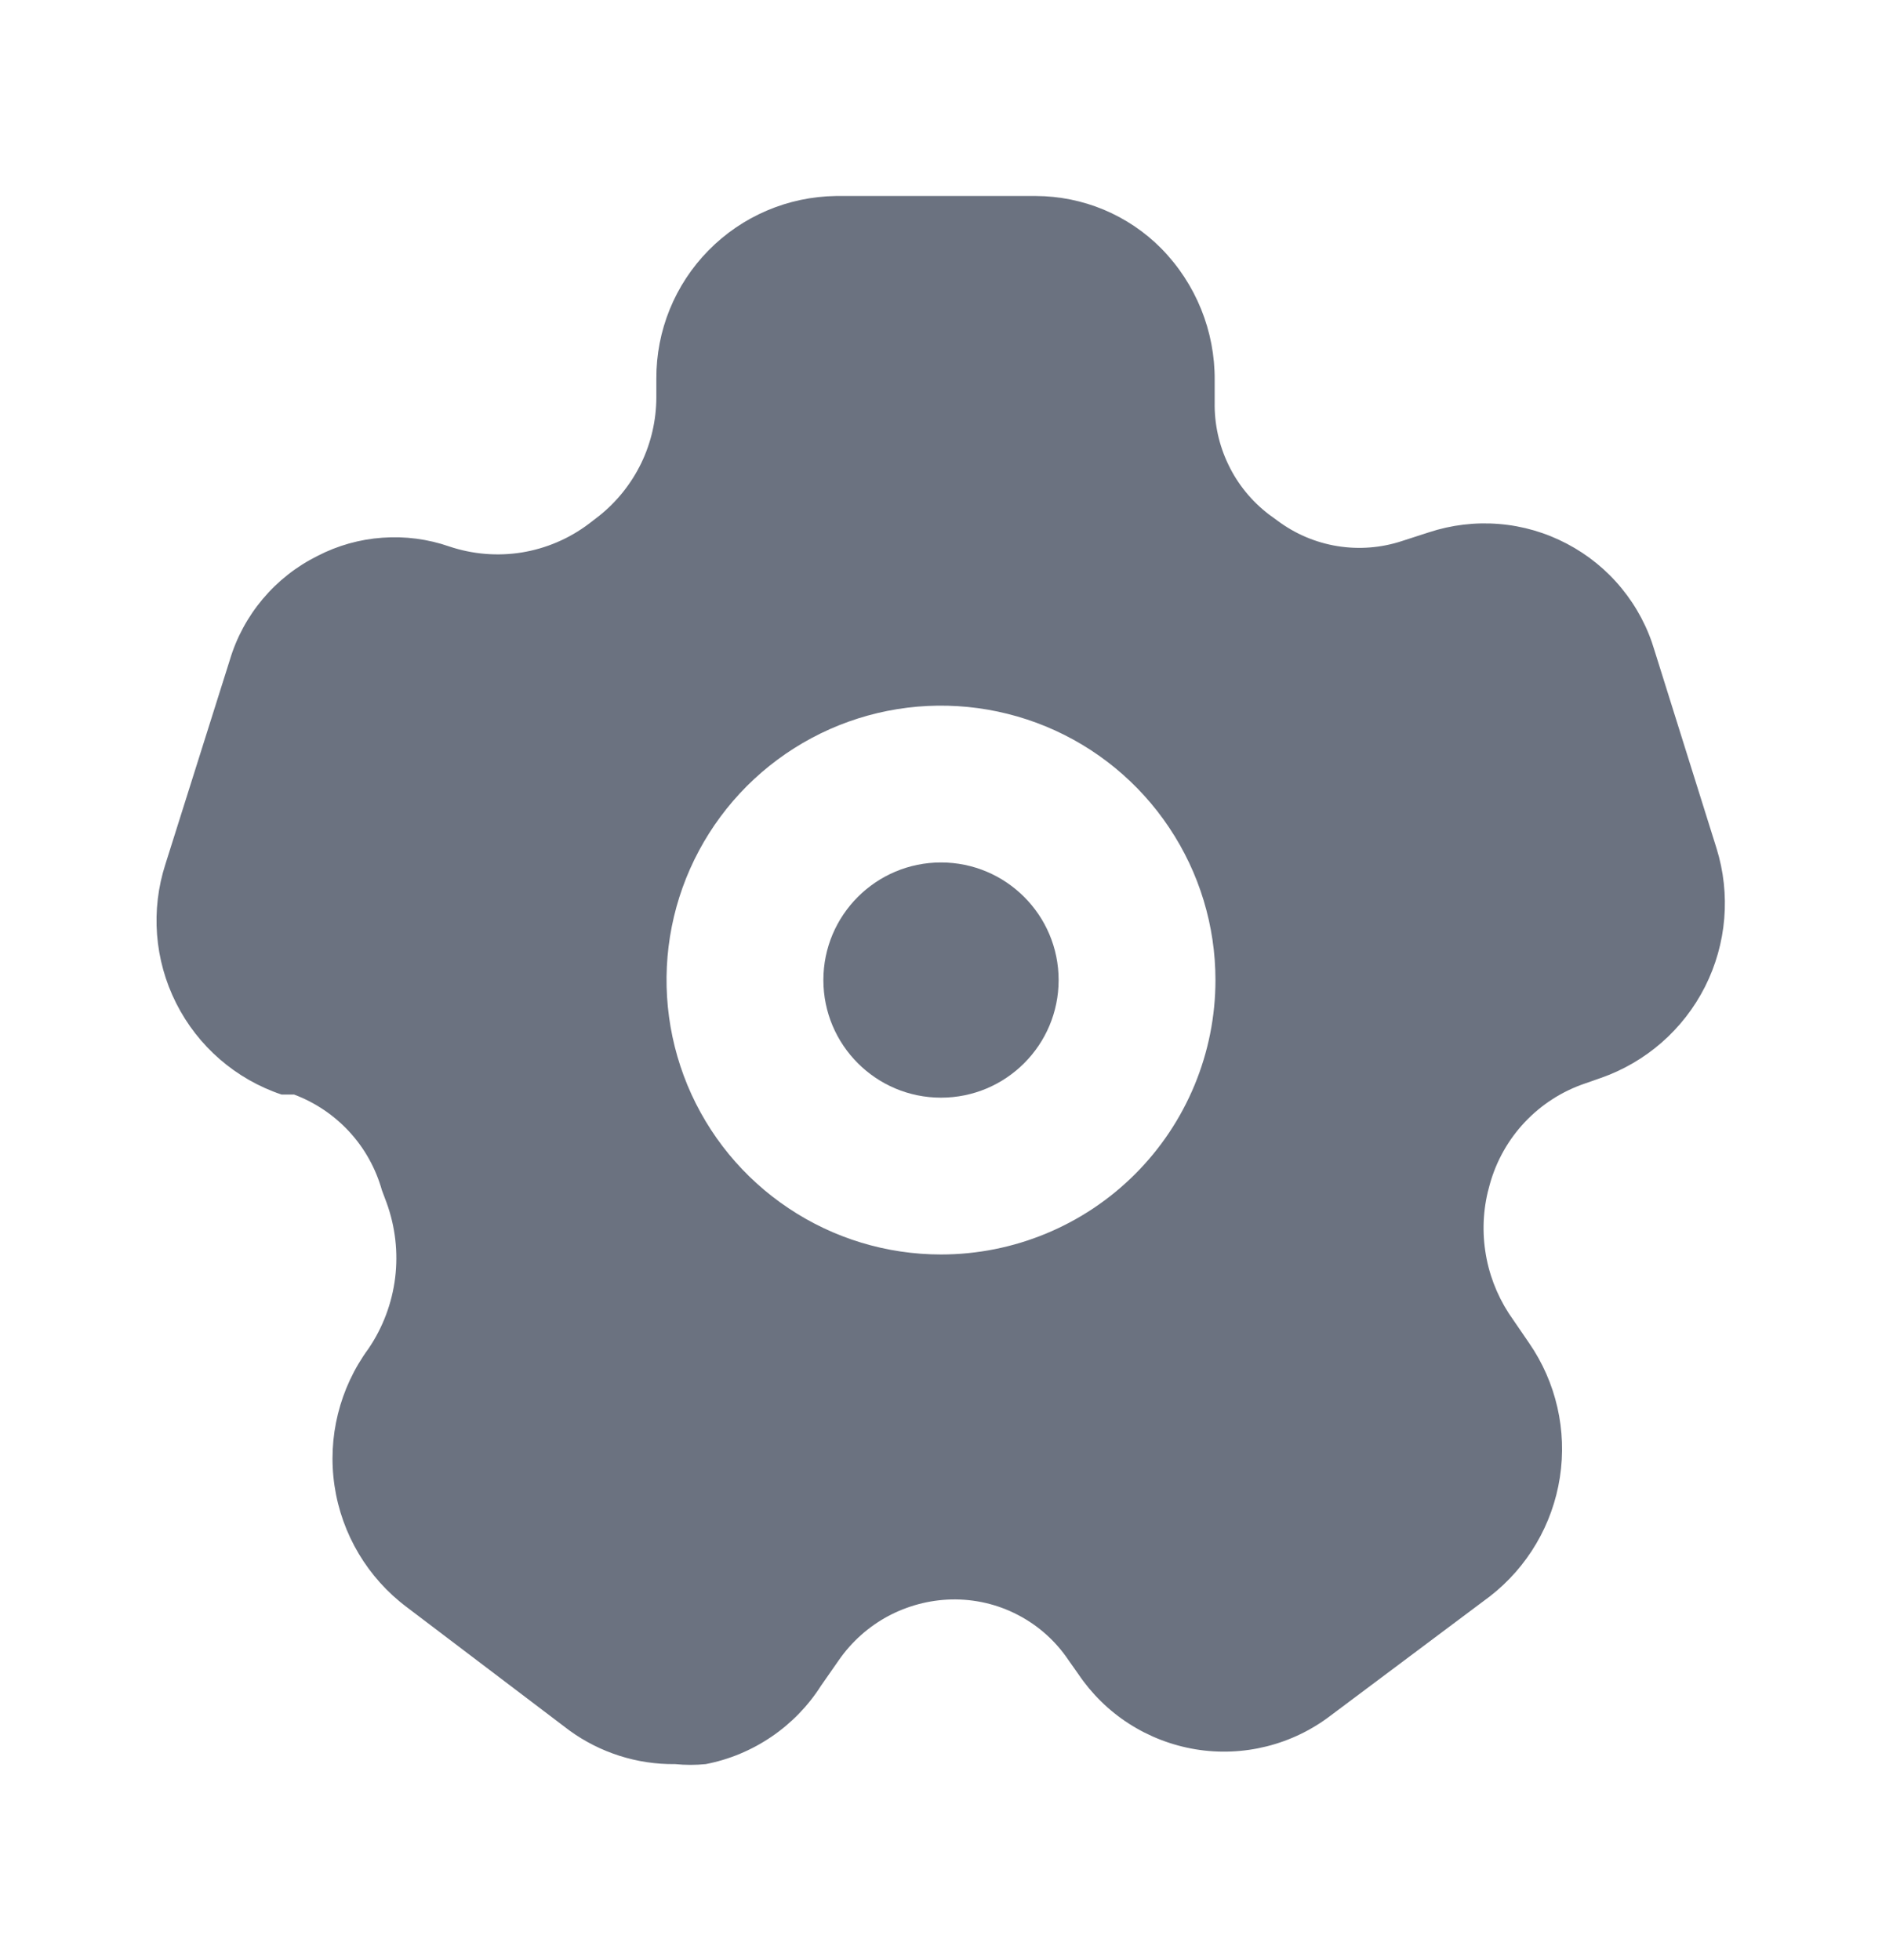 <svg width="24" height="25" viewBox="0 0 24 25" fill="none" xmlns="http://www.w3.org/2000/svg">
<path d="M12 14C12.828 14 13.5 13.328 13.5 12.5C13.5 11.672 12.828 11 12 11C11.172 11 10.5 11.672 10.5 12.5C10.5 13.328 11.172 14 12 14Z" fill="#6B7280"/>
<path d="M21.89 10.82L21.1 8.3C21.015 8.009 20.872 7.738 20.679 7.503C20.487 7.268 20.249 7.075 19.98 6.934C19.712 6.793 19.417 6.707 19.115 6.683C18.812 6.658 18.508 6.695 18.22 6.79L17.88 6.9C17.614 6.988 17.33 7.01 17.053 6.965C16.776 6.92 16.514 6.808 16.29 6.64L16.18 6.56C15.961 6.392 15.784 6.176 15.665 5.927C15.545 5.679 15.485 5.406 15.49 5.13V4.85C15.495 4.222 15.25 3.618 14.81 3.17C14.601 2.958 14.351 2.79 14.077 2.675C13.802 2.56 13.508 2.501 13.21 2.5H10.66C10.048 2.508 9.464 2.757 9.035 3.194C8.606 3.63 8.367 4.218 8.37 4.83V5.07C8.369 5.36 8.303 5.647 8.177 5.908C8.05 6.169 7.867 6.399 7.64 6.58L7.51 6.68C7.259 6.87 6.966 6.995 6.656 7.046C6.346 7.096 6.028 7.07 5.73 6.97C5.456 6.875 5.166 6.837 4.878 6.858C4.589 6.878 4.307 6.957 4.05 7.09C3.782 7.223 3.544 7.41 3.352 7.638C3.159 7.867 3.015 8.133 2.93 8.42L2.11 11.02C1.92 11.606 1.969 12.244 2.246 12.794C2.523 13.345 3.006 13.764 3.59 13.96H3.75C4.019 14.061 4.261 14.224 4.456 14.436C4.651 14.648 4.792 14.903 4.87 15.18L4.93 15.34C5.041 15.646 5.079 15.974 5.039 16.298C4.999 16.621 4.883 16.93 4.7 17.2C4.33 17.704 4.174 18.333 4.266 18.951C4.358 19.569 4.69 20.126 5.19 20.5L7.26 22.07C7.652 22.355 8.125 22.506 8.61 22.5C8.74 22.513 8.87 22.513 9 22.5C9.3 22.442 9.585 22.323 9.838 22.151C10.091 21.979 10.306 21.758 10.47 21.5L10.7 21.17C10.861 20.939 11.075 20.748 11.323 20.614C11.572 20.481 11.848 20.407 12.13 20.4C12.426 20.393 12.718 20.46 12.98 20.597C13.243 20.733 13.466 20.934 13.63 21.18L13.75 21.35C13.921 21.604 14.141 21.82 14.398 21.985C14.655 22.15 14.944 22.261 15.245 22.311C15.547 22.361 15.856 22.348 16.152 22.274C16.449 22.2 16.727 22.066 16.97 21.88L19 20.36C19.48 19.987 19.799 19.445 19.892 18.844C19.985 18.244 19.845 17.63 19.5 17.13L19.24 16.75C19.084 16.508 18.981 16.236 18.94 15.951C18.898 15.666 18.919 15.376 19 15.1C19.083 14.804 19.236 14.533 19.447 14.31C19.658 14.087 19.919 13.919 20.21 13.82L20.41 13.75C20.989 13.549 21.467 13.131 21.743 12.585C22.019 12.038 22.072 11.405 21.89 10.82ZM12 16C11.308 16 10.631 15.795 10.056 15.41C9.48 15.026 9.031 14.479 8.766 13.839C8.502 13.2 8.432 12.496 8.567 11.817C8.702 11.138 9.036 10.515 9.525 10.025C10.015 9.536 10.638 9.202 11.317 9.067C11.996 8.932 12.7 9.002 13.339 9.266C13.979 9.531 14.526 9.98 14.91 10.556C15.295 11.131 15.5 11.808 15.5 12.5C15.5 13.428 15.131 14.319 14.475 14.975C13.819 15.631 12.928 16 12 16Z" fill="#6B7280"/>
</svg>
